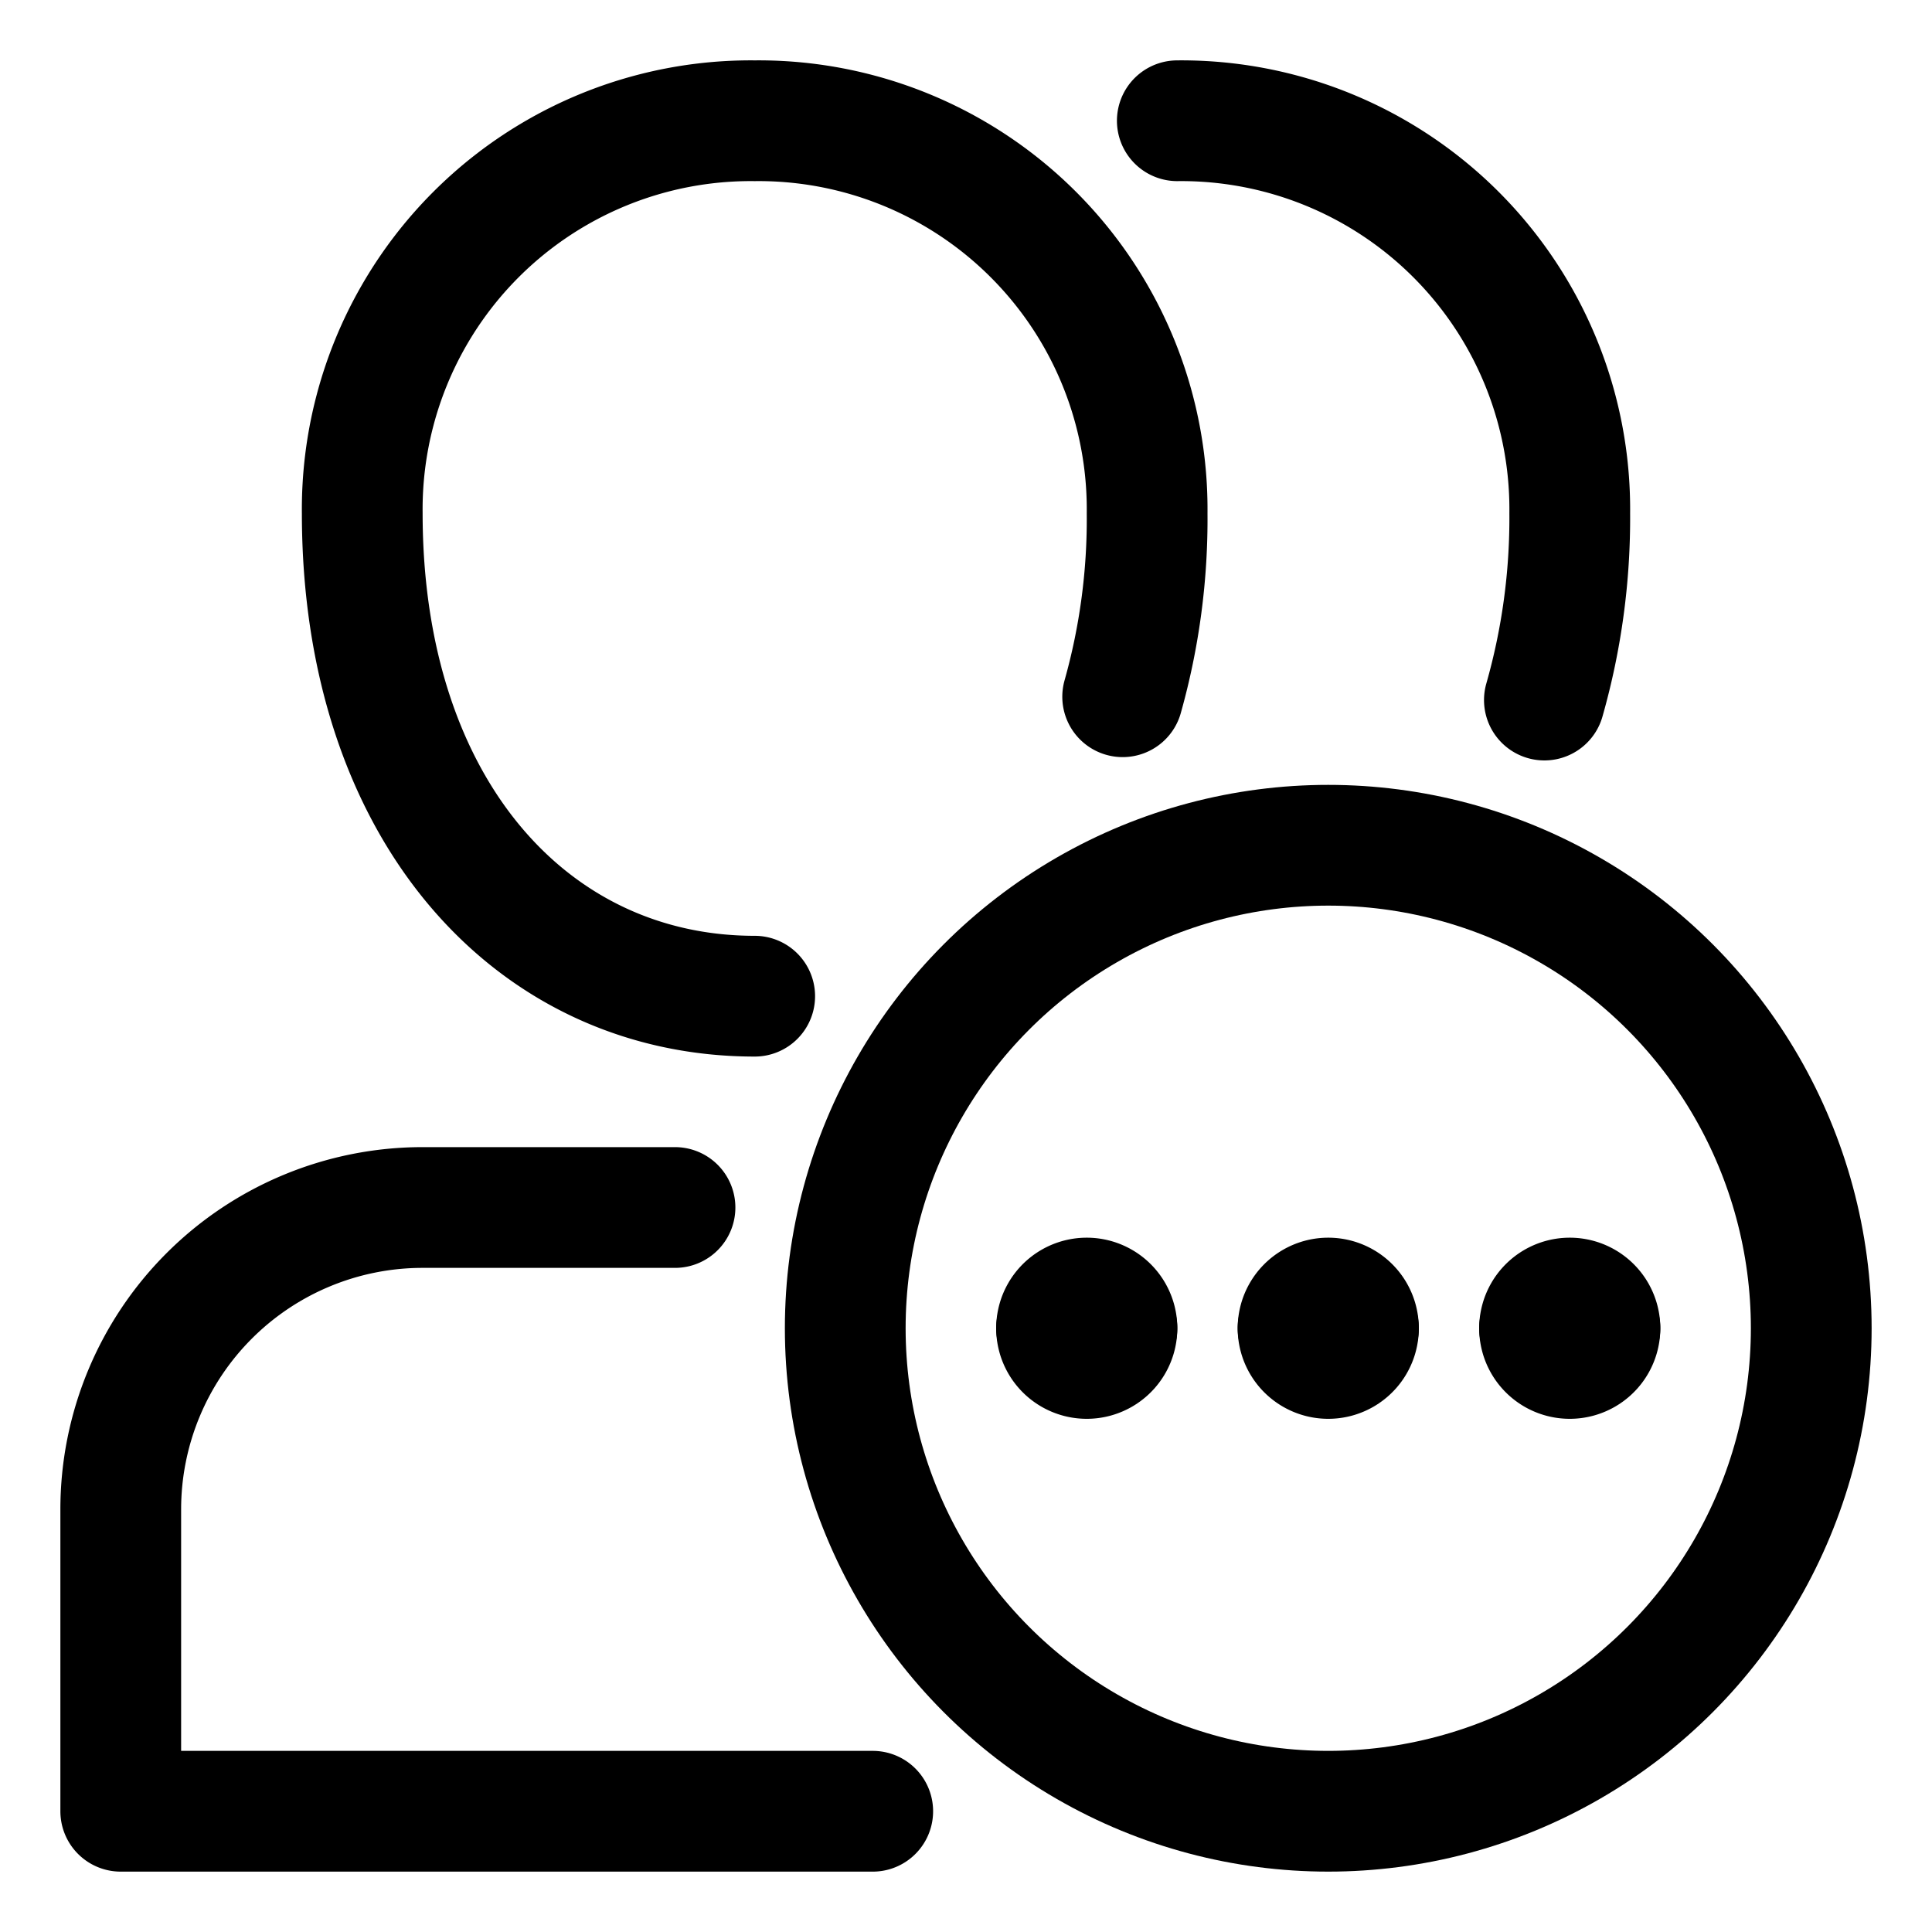<svg xmlns="http://www.w3.org/2000/svg" width="64" height="64" viewBox="0 0 64 64">
  <title>users-pending</title>
  <path d="M22.36,40H14A10,10,0,0,0,4,50V60H28.91" fill="none" stroke="#000" stroke-linecap="round" stroke-linejoin="round" stroke-width="4"/>
  <path d="M37.19,23.08A21.71,21.71,0,0,0,38,17,12.87,12.87,0,0,0,25,4,12.87,12.87,0,0,0,12,17c0,9.85,5.64,16,13,16" fill="none" stroke="#000" stroke-linecap="round" stroke-linejoin="round" stroke-width="4"/>
  <path d="M51.16,23.19A22,22,0,0,0,52,17,12.87,12.87,0,0,0,39,4" fill="none" stroke="#000" stroke-linecap="round" stroke-linejoin="round" stroke-width="4"/>
  <circle cx="44" cy="44" r="16" fill="none" stroke="#000" stroke-linecap="round" stroke-linejoin="round" stroke-width="4"/>
  <path d="M37,44a1,1,0,0,1-2,0" fill="none" stroke="#000" stroke-linecap="round" stroke-linejoin="round" stroke-width="4"/>
  <path d="M45,44a1,1,0,0,1-2,0" fill="none" stroke="#000" stroke-linecap="round" stroke-linejoin="round" stroke-width="4"/>
  <path d="M53,44a1,1,0,0,1-2,0" fill="none" stroke="#000" stroke-linecap="round" stroke-linejoin="round" stroke-width="4"/>
  <path d="M35,44a1,1,0,0,1,2,0" fill="none" stroke="#000" stroke-linecap="round" stroke-linejoin="round" stroke-width="4"/>
  <path d="M43,44a1,1,0,0,1,2,0" fill="none" stroke="#000" stroke-linecap="round" stroke-linejoin="round" stroke-width="4"/>
  <path d="M51,44a1,1,0,0,1,2,0" fill="none" stroke="#000" stroke-linecap="round" stroke-linejoin="round" stroke-width="4"/>
</svg>
